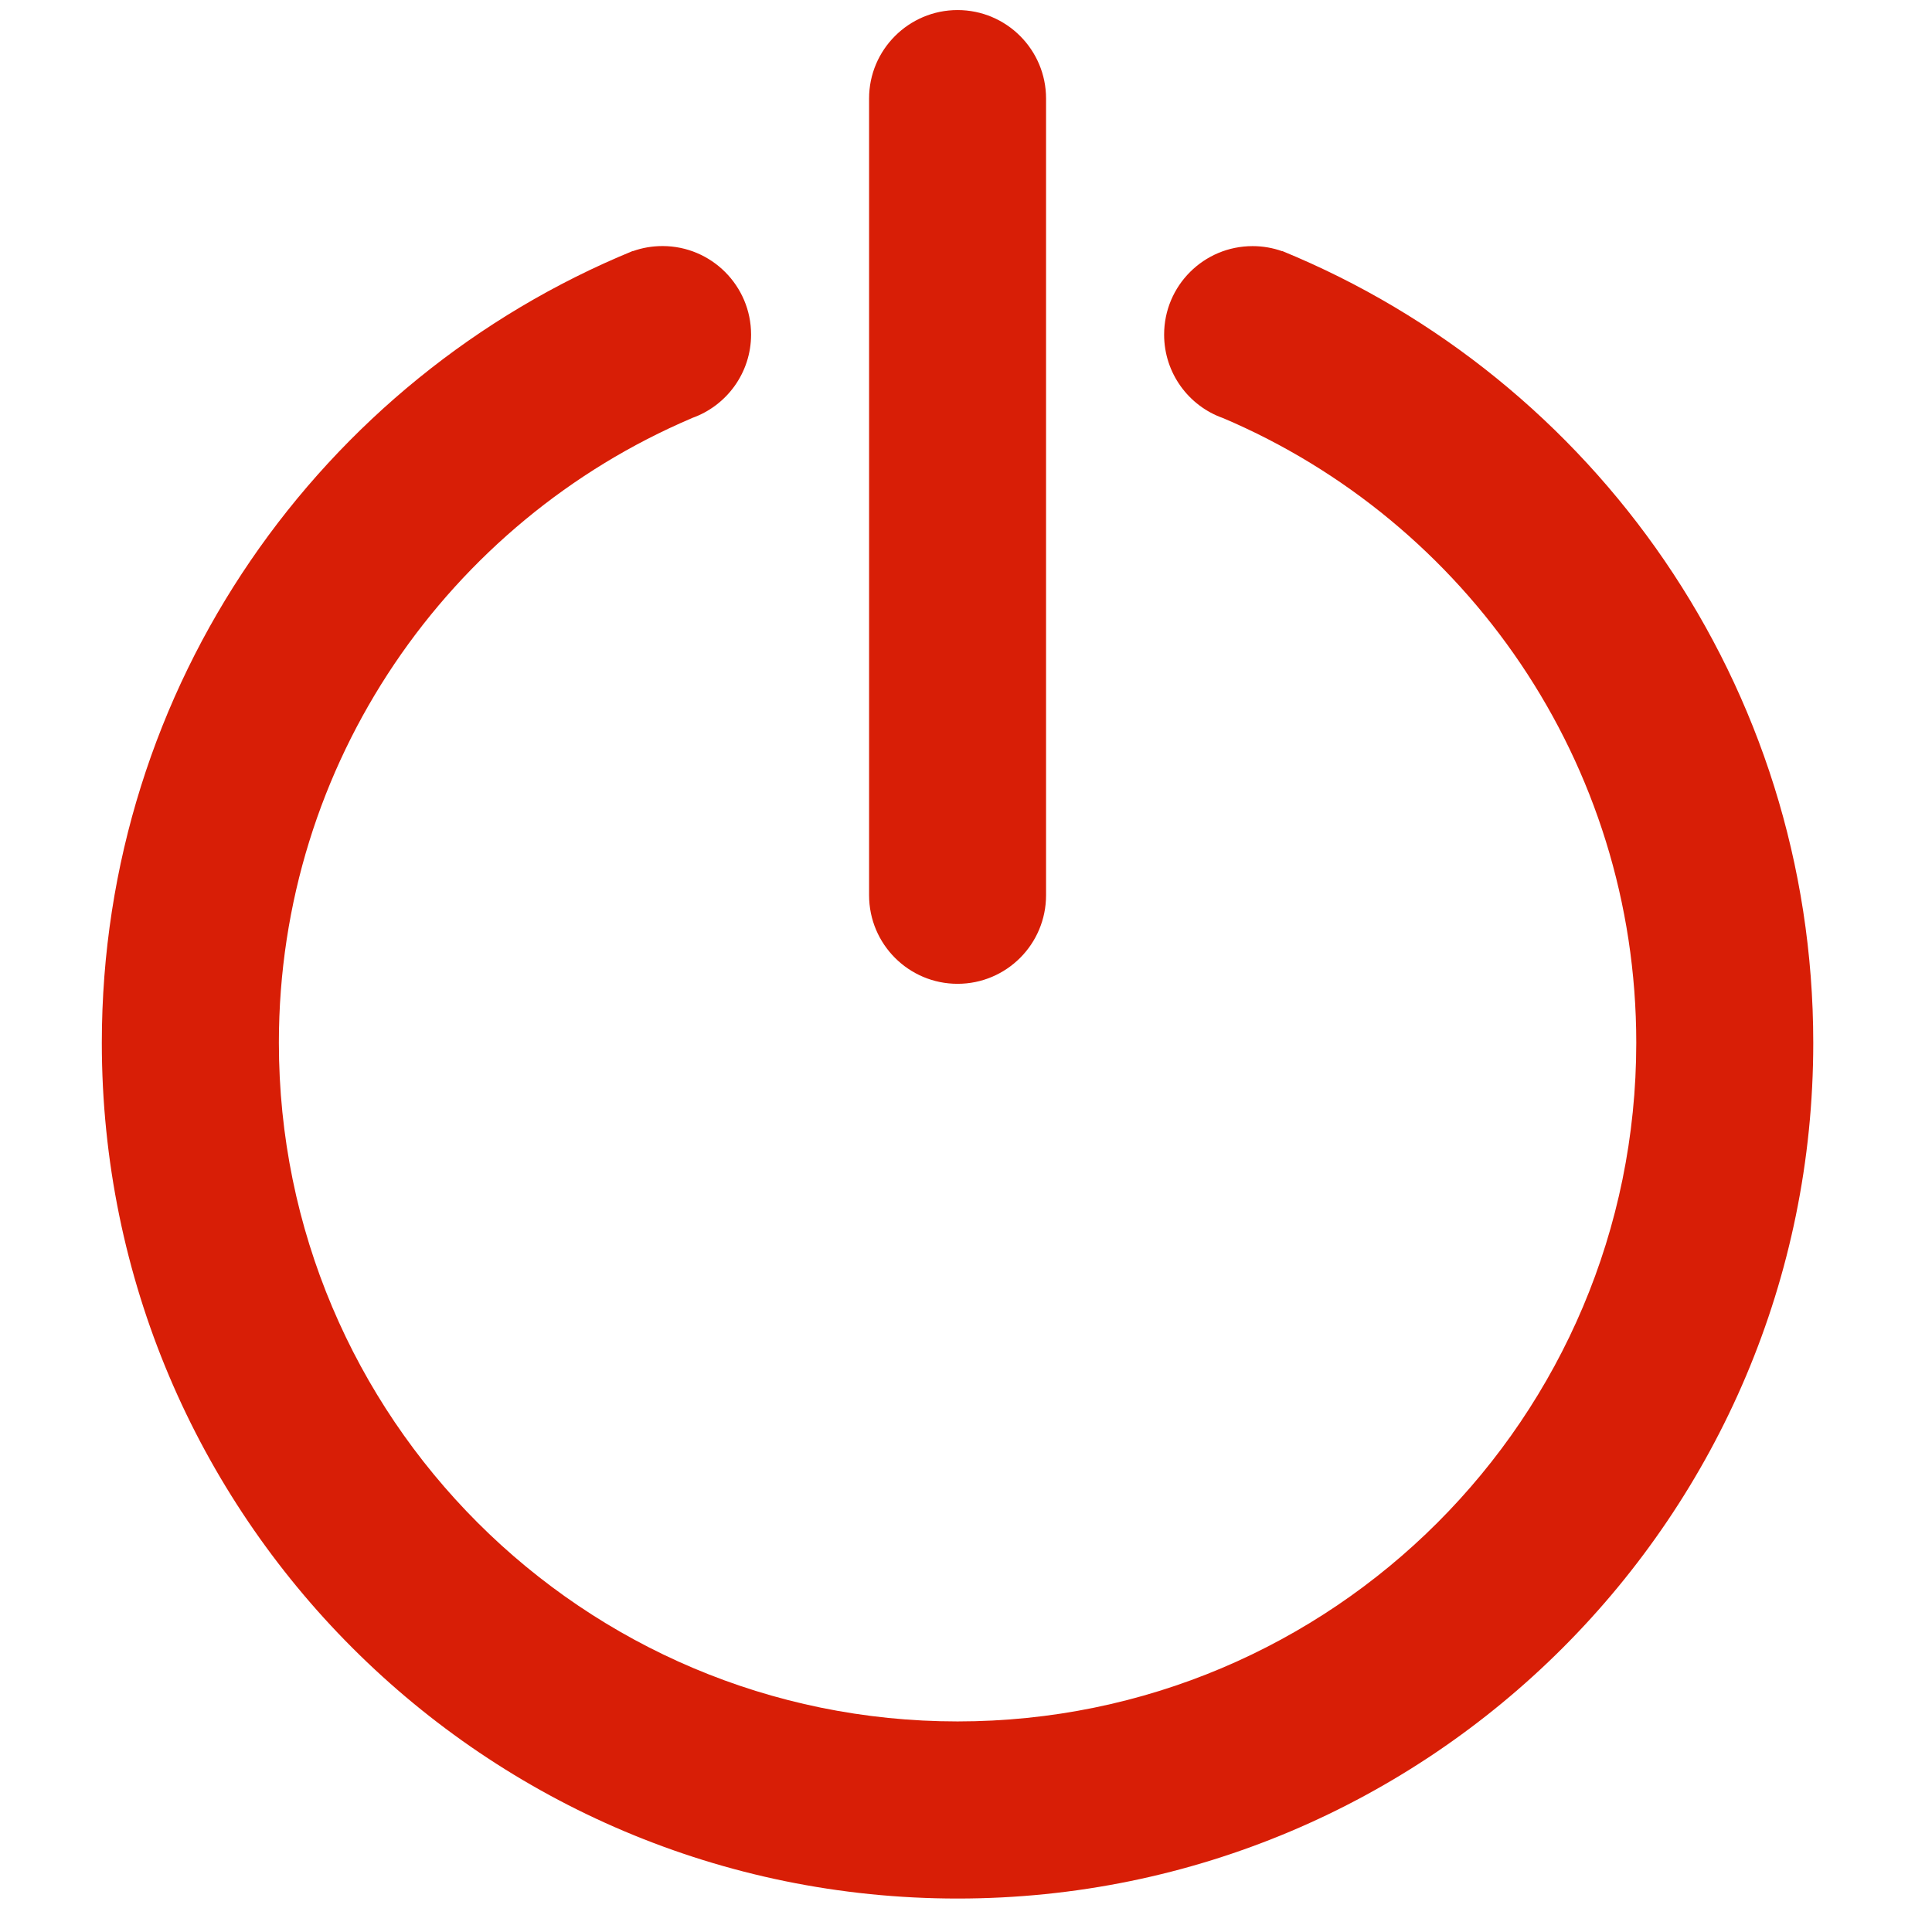 <?xml version="1.0" standalone="no"?><!DOCTYPE svg PUBLIC "-//W3C//DTD SVG 1.1//EN" "http://www.w3.org/Graphics/SVG/1.1/DTD/svg11.dtd"><svg t="1677131379654" class="icon" viewBox="0 0 1024 1024" version="1.1" xmlns="http://www.w3.org/2000/svg" p-id="12511" xmlns:xlink="http://www.w3.org/1999/xlink" width="200" height="200"><path d="M1008 505.8z m-500.472 500.464c-250.512 0-453.56-203.016-453.56-453.56 0-189.616 116.408-351.984 281.52-419.72v0.112c4.88-1.744 10.144-2.68 15.664-2.68 25.84 0 46.936 20.992 46.936 46.896 0 20.392-13.056 37.832-31.336 44.264v0.032c-128.664 54.736-218.944 182.384-218.944 331.064 0 198.688 161.032 359.72 359.72 359.72 198.696 0 359.728-161.064 359.728-359.72 0-148.68-90.216-276.304-218.984-331.064-18.24-6.4-31.264-23.84-31.264-44.256 0-25.912 20.984-46.904 46.904-46.904 5.456 0 10.68 0.936 15.632 2.68v-0.112c165.248 67.744 281.52 230.112 281.52 419.72 0.04 250.512-203.048 453.528-453.536 453.528m0-484.824c-25.872 0-46.896-21-46.896-46.944V52.24c-0.032-25.848 21.024-46.904 46.896-46.904 25.912 0 46.904 21.032 46.904 46.904V474.472c0.008 25.936-20.984 46.968-46.904 46.968" fill="#d81e06" p-id="12512"></path></svg>